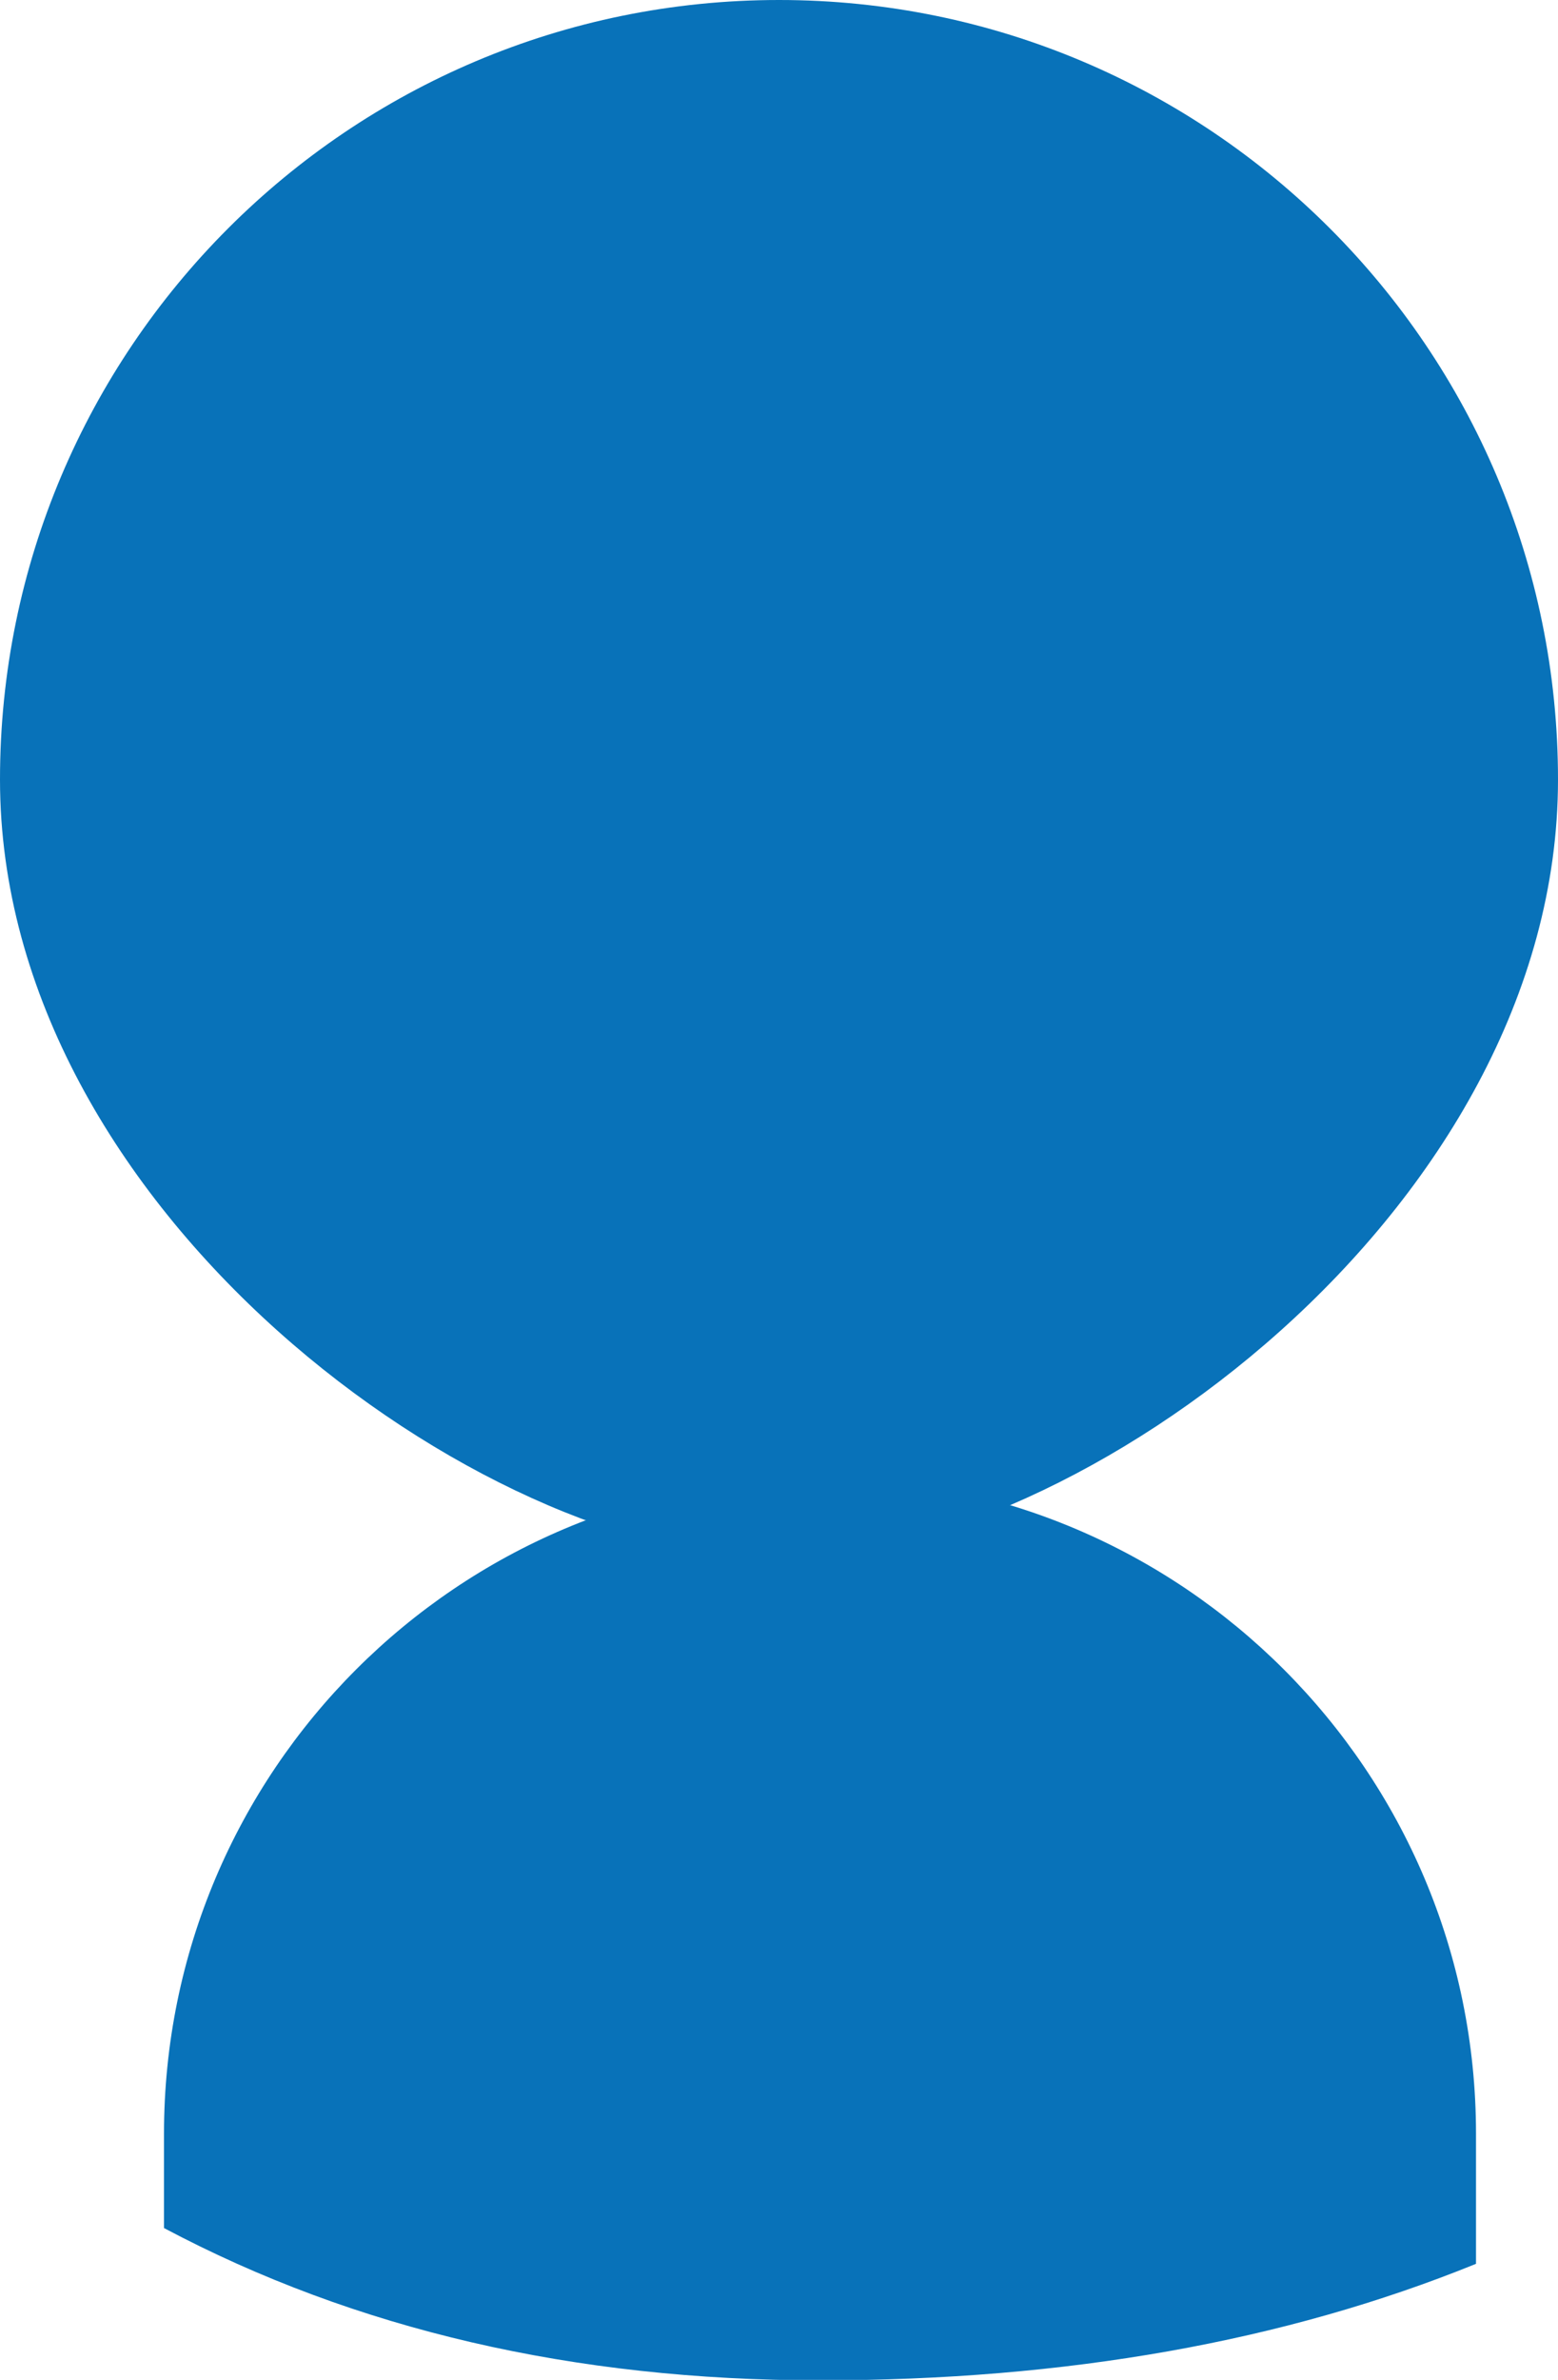 <?xml version="1.0" encoding="UTF-8"?>
<svg width="19px" height="29px" viewBox="0 0 19 29" version="1.1" xmlns="http://www.w3.org/2000/svg" xmlns:xlink="http://www.w3.org/1999/xlink">
    <!-- Generator: Sketch 49.1 (51147) - http://www.bohemiancoding.com/sketch -->
    <title>Group 2</title>
    <desc>Created with Sketch.</desc>
    <defs></defs>
    <g id="Symbols" stroke="none" stroke-width="1" fill="none" fill-rule="evenodd">
        <g id="header" transform="translate(-1085, -30)" fill="#0872B9">
            <g id="Group-2" transform="translate(1085, 30)">
                <path d="M10,18 L10,18 C14.418,18 18,21.582 18,26 L18,27.586 C15.667,28.533 13,29.006 10,29.006 C7,29.006 4.333,28.388 2,27.15 L2,26 C2,21.582 5.582,18 10,18 Z" id="Rectangle"></path>
                <path d="M9.5,19 C13.136,19 19,14.747 19,9.5 C19,4.253 14.747,0 9.5,0 C4.253,0 0,4.253 0,9.5 C0,14.747 5.864,19 9.5,19 Z" id="Oval-4"></path>
            </g>
        </g>
    </g>
</svg>